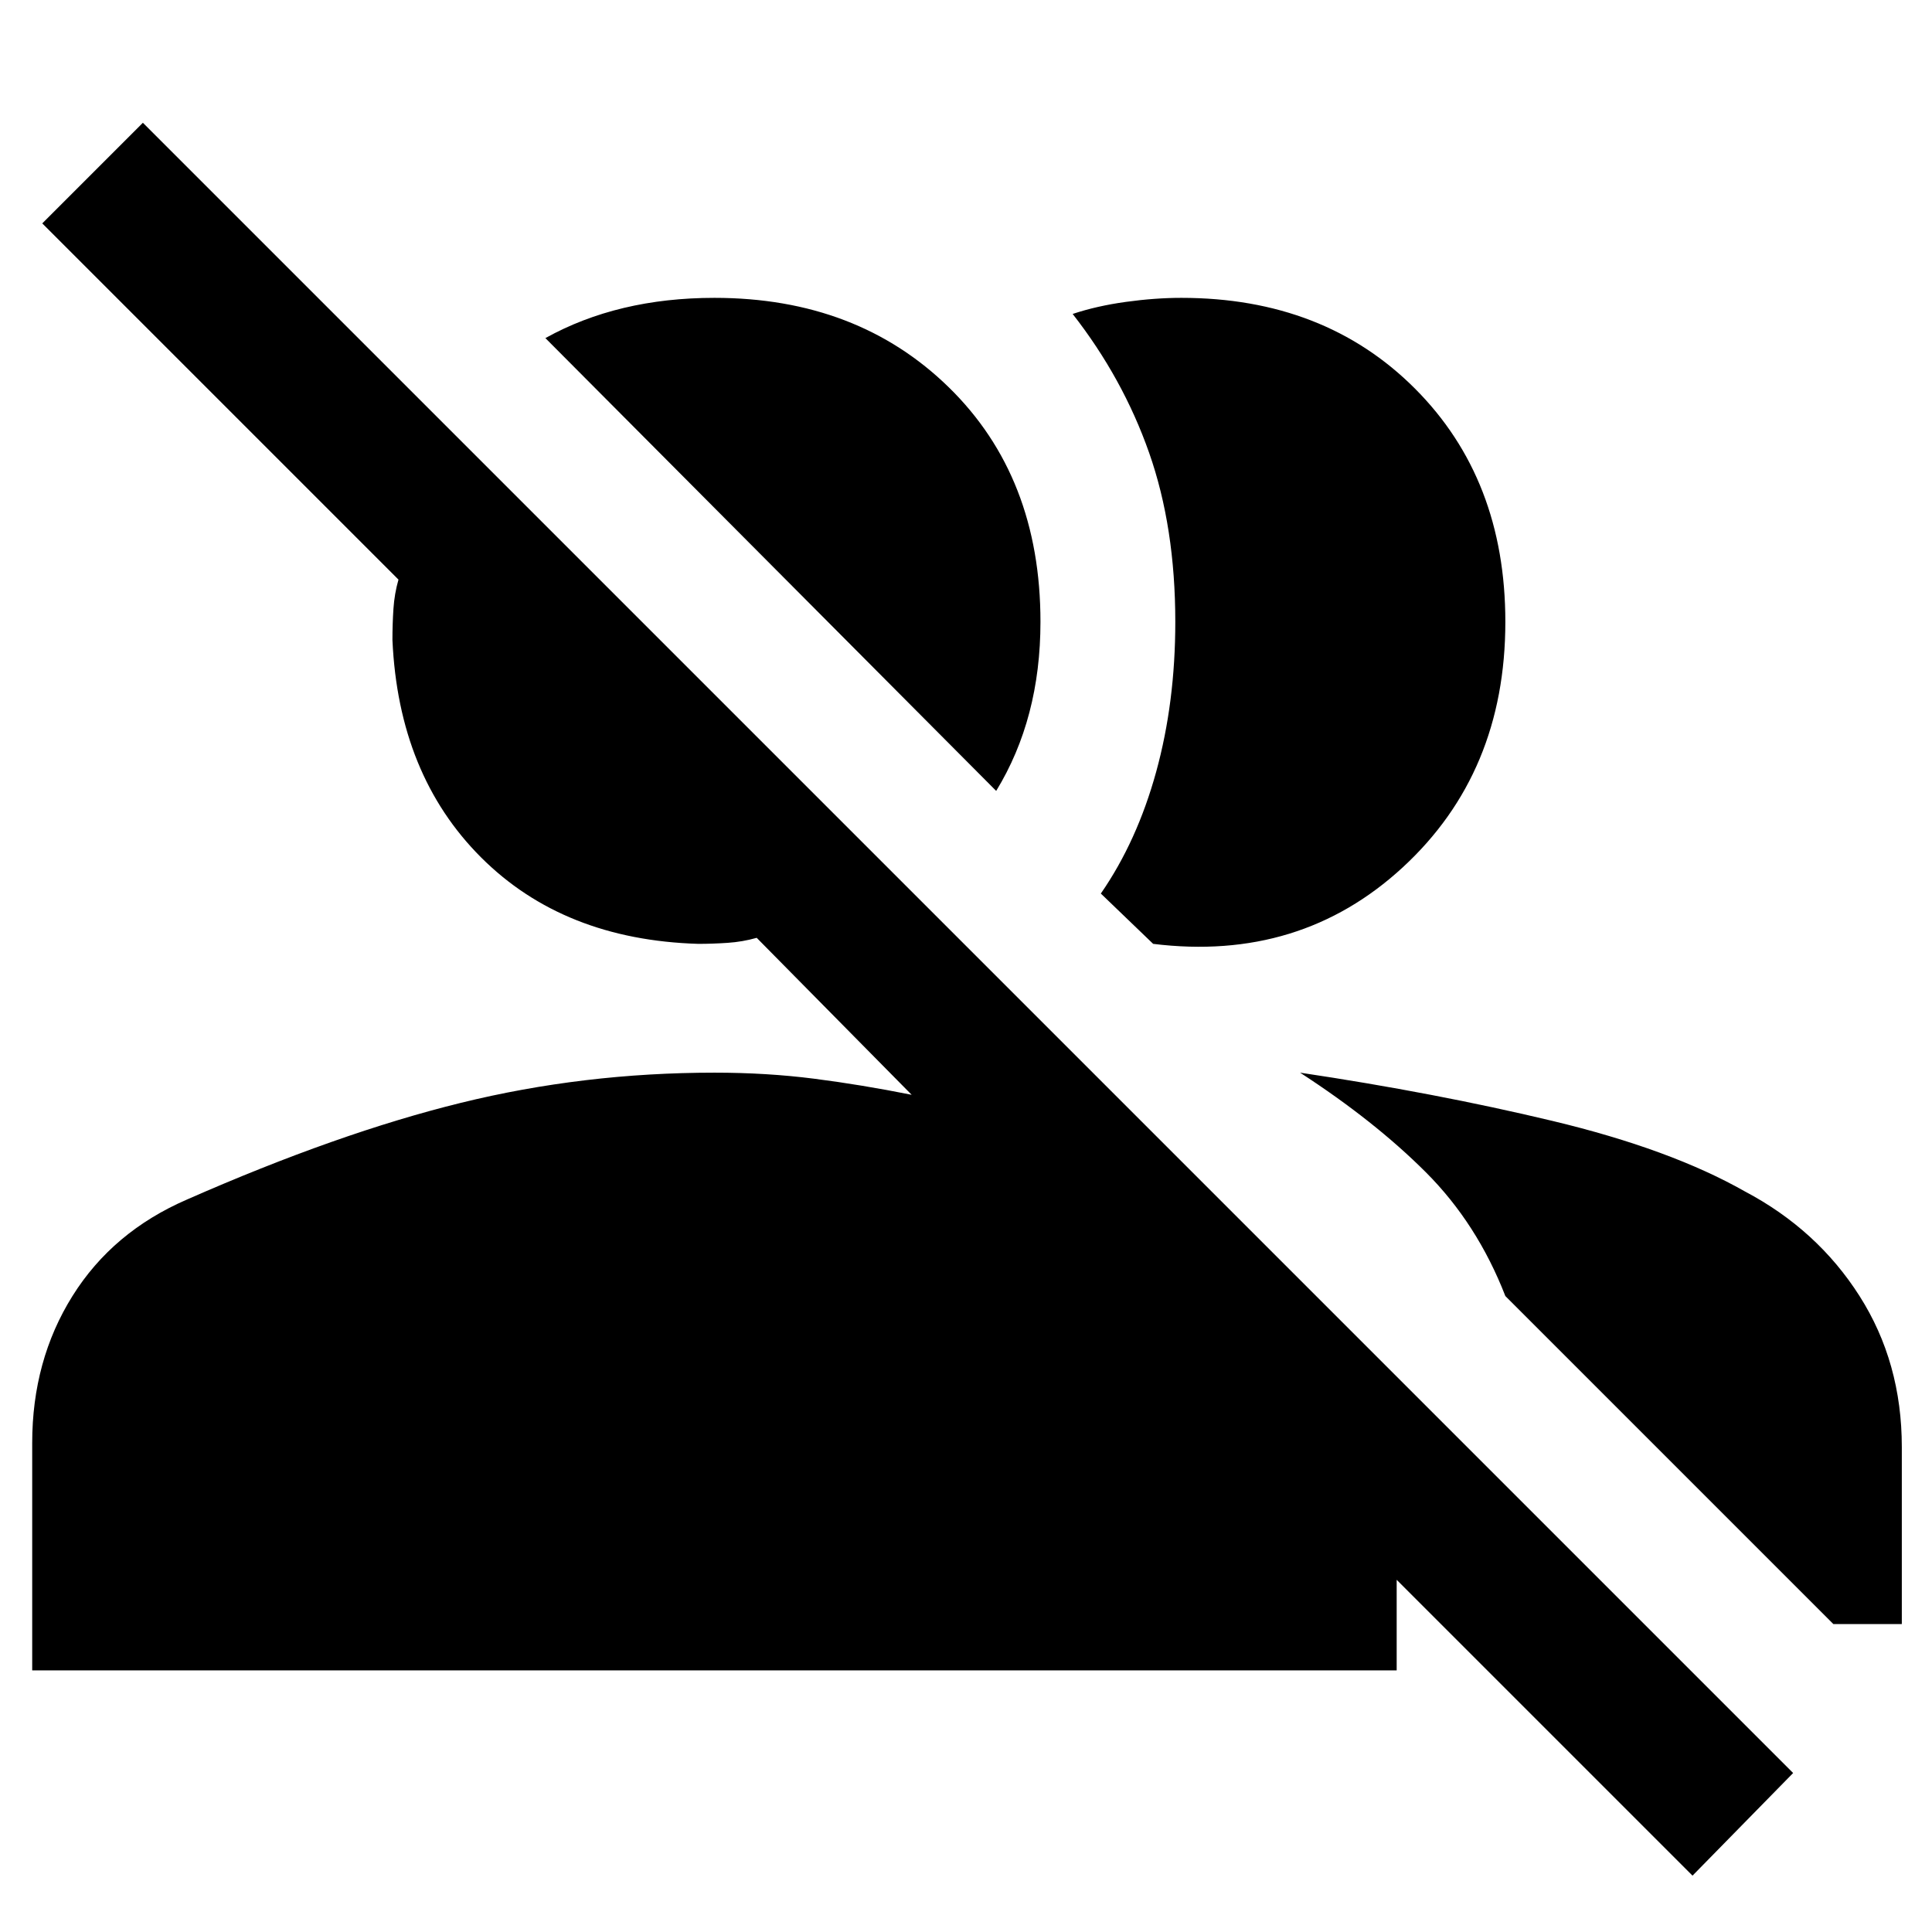 <svg xmlns="http://www.w3.org/2000/svg" height="48" width="48"><path d="m42.05 46.6-7.35-7.35v2.25H.8v-5.65q0-2.05 1-3.65t2.85-2.4q3.75-1.65 6.8-2.4t6.3-.75q1.3 0 2.475.15t2.425.4l-3.85-3.9q-.35.1-.725.125-.375.025-.725.025-3.35-.1-5.4-2.15-2.05-2.05-2.2-5.4 0-.4.025-.775T9.9 14.4L1.05 5.55l2.5-2.5 41 41ZM32.3 26.65q3.35.5 6.275 1.2 2.925.7 4.775 1.75 1.8.95 2.85 2.6 1.05 1.65 1.05 3.75v4.4h-1.7L37.4 32.2q-.7-1.8-1.975-3.075Q34.15 27.85 32.3 26.65Zm-4.95-4.45q.9-1.3 1.375-3.025.475-1.725.475-3.725 0-2.35-.65-4.2t-1.9-3.45q.6-.2 1.325-.3.725-.1 1.375-.1 3.55 0 5.8 2.25t2.25 5.8q0 3.75-2.55 6.1-2.55 2.35-6.2 1.9Zm-2.6-2.55L13.55 8.4q.9-.5 1.95-.75 1.05-.25 2.25-.25 3.55 0 5.825 2.225 2.275 2.225 2.275 5.825 0 1.2-.275 2.25t-.825 1.95Z"/></svg>